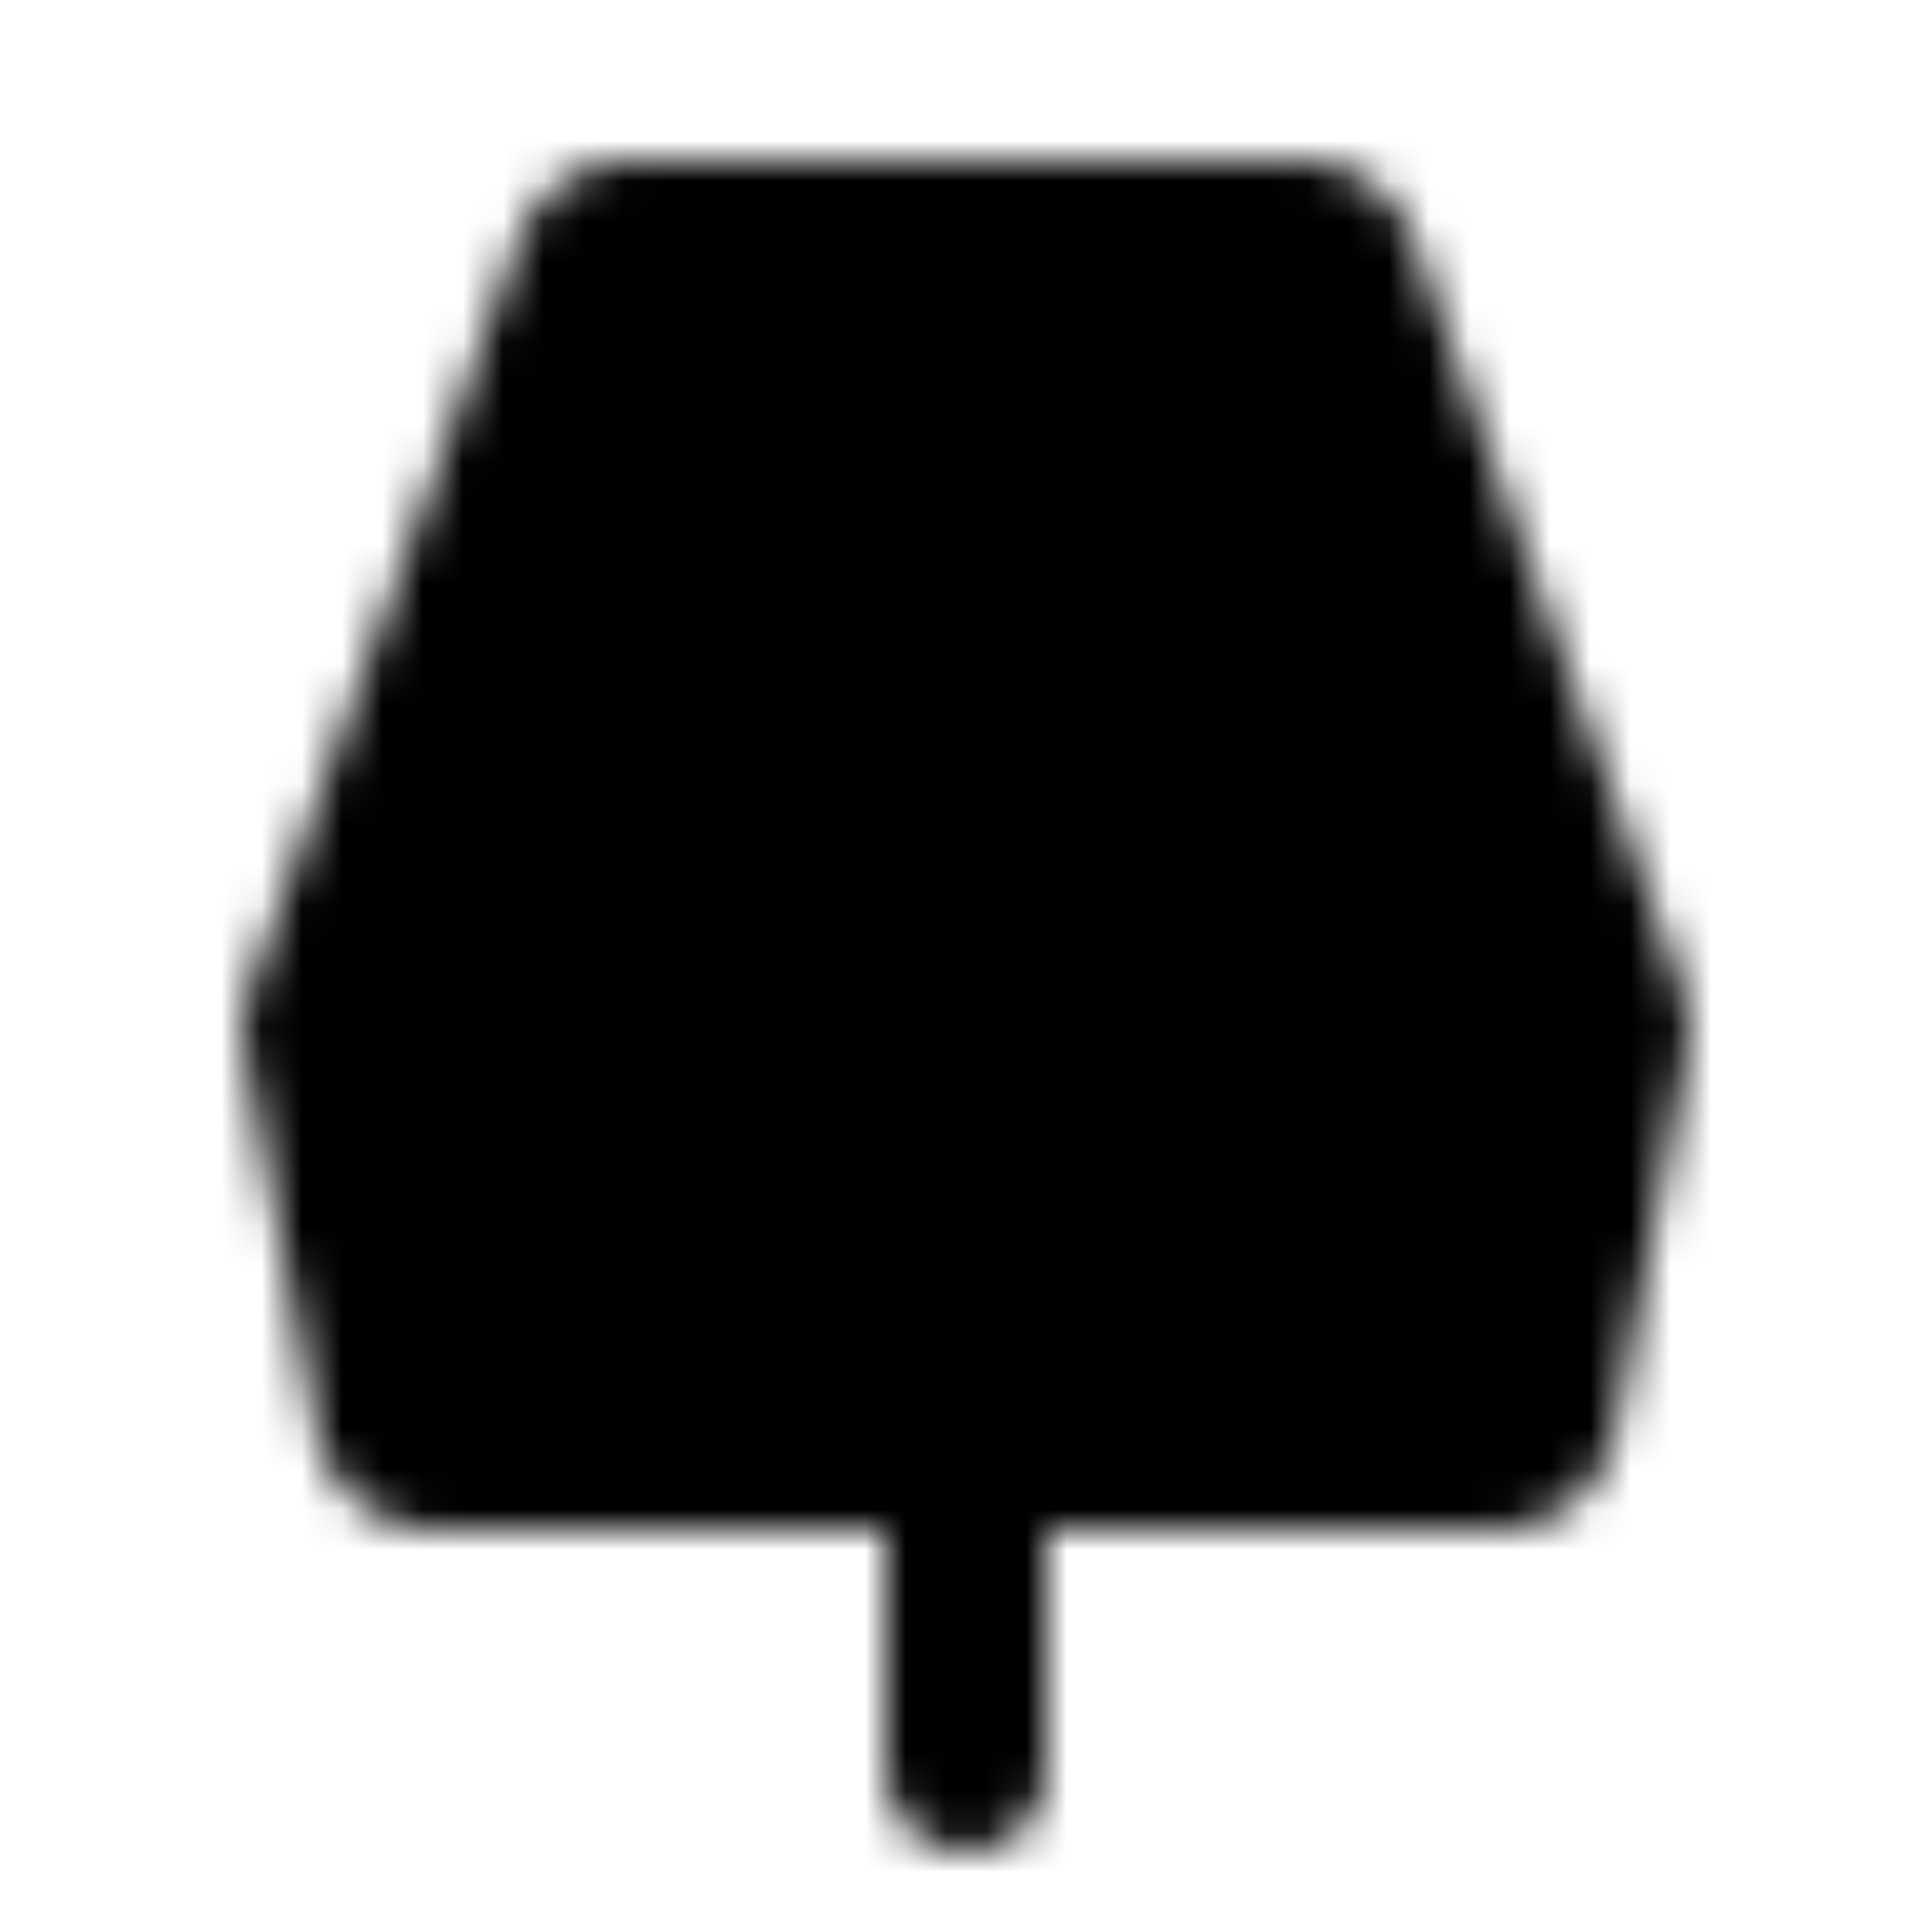 <svg xmlns="http://www.w3.org/2000/svg" xmlns:xlink="http://www.w3.org/1999/xlink" width="48" height="48" viewBox="0 0 48 48"><defs><mask id="ipSPowerSupply0"><g fill="none" stroke-linecap="round" stroke-linejoin="round" stroke-width="4"><path fill="#fff" stroke="#fff" d="M32.297 6H15.704a1 1 0 0 0-.942.662l-6.67 18.581a1 1 0 0 0-.04.525l1.793 9.42a1 1 0 0 0 .982.812h26.346a1 1 0 0 0 .982-.813l1.794-9.419a1 1 0 0 0-.041-.525l-6.67-18.58A1 1 0 0 0 32.297 6"/><path stroke="#fff" d="M24 36v8"/><path stroke="#000" d="M24 12v6m-7.5 5.402l3 5.196m12-5.196l-3 5.196"/></g></mask></defs><path fill="currentColor" d="M0 0h48v48H0z" mask="url(#ipSPowerSupply0)"/></svg>